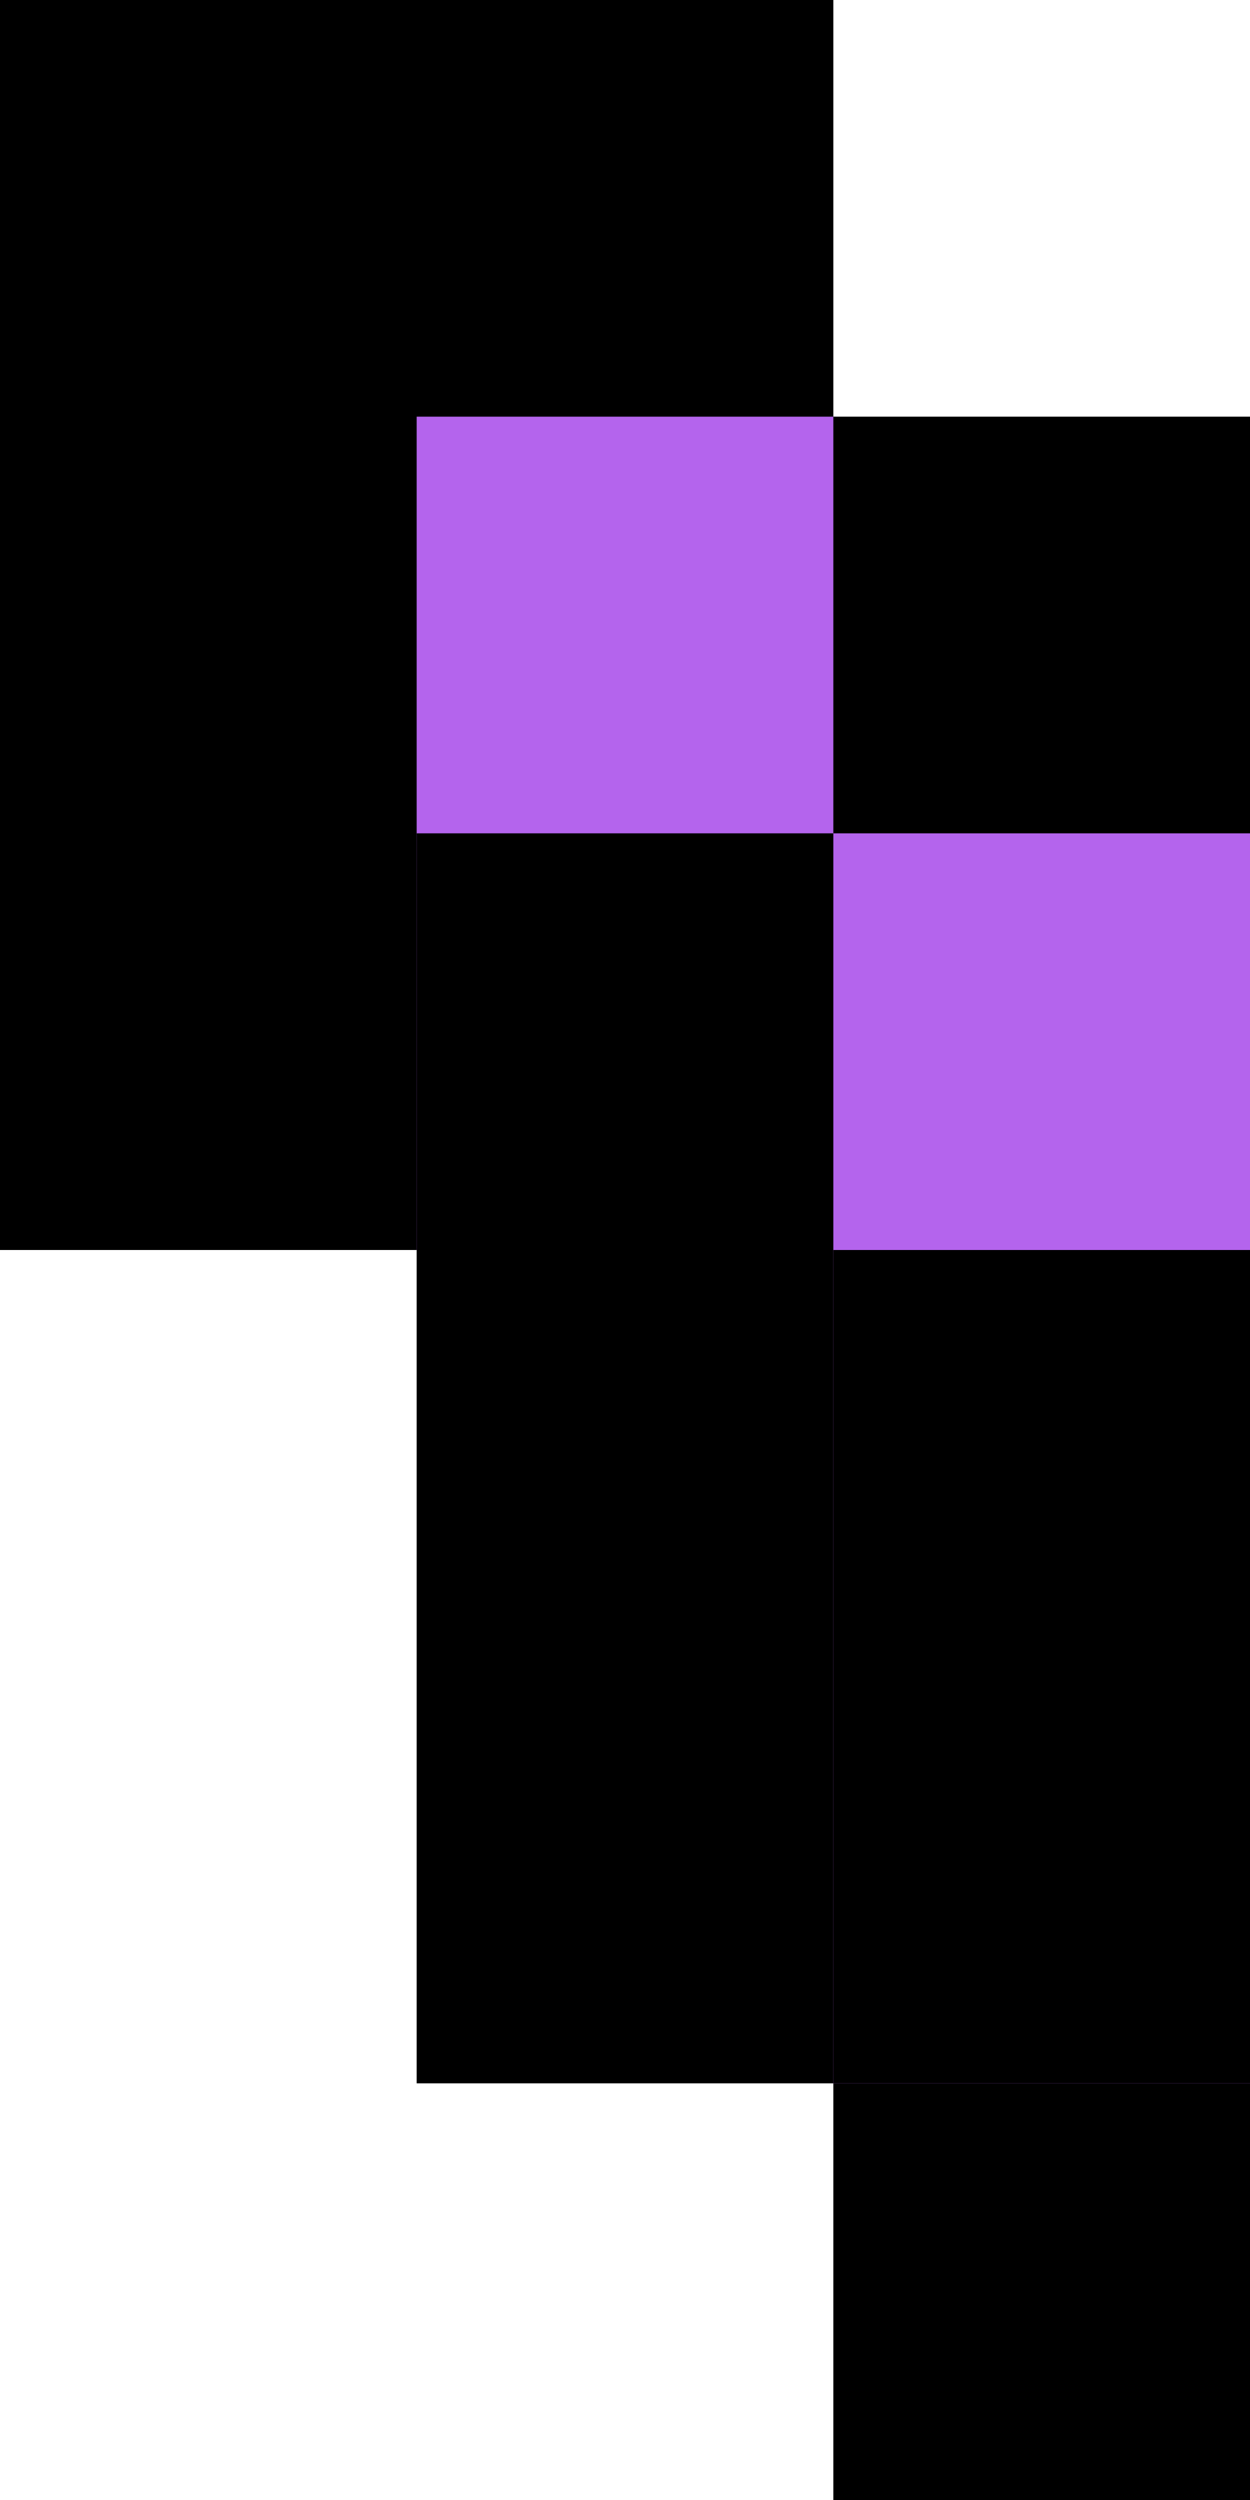 <svg xmlns="http://www.w3.org/2000/svg" viewBox="0 0 6 12"><path d="M4 2V0H0v6h2v4h2v2h2V2H4z" /><path d="M4 4V2H2v4h2v4h2V4H4z" fill="#b464ed"/><g ><path d="M4 4H2v2h2V4z"/><path d="M4 6v4h2V6H4z"/></g></svg>